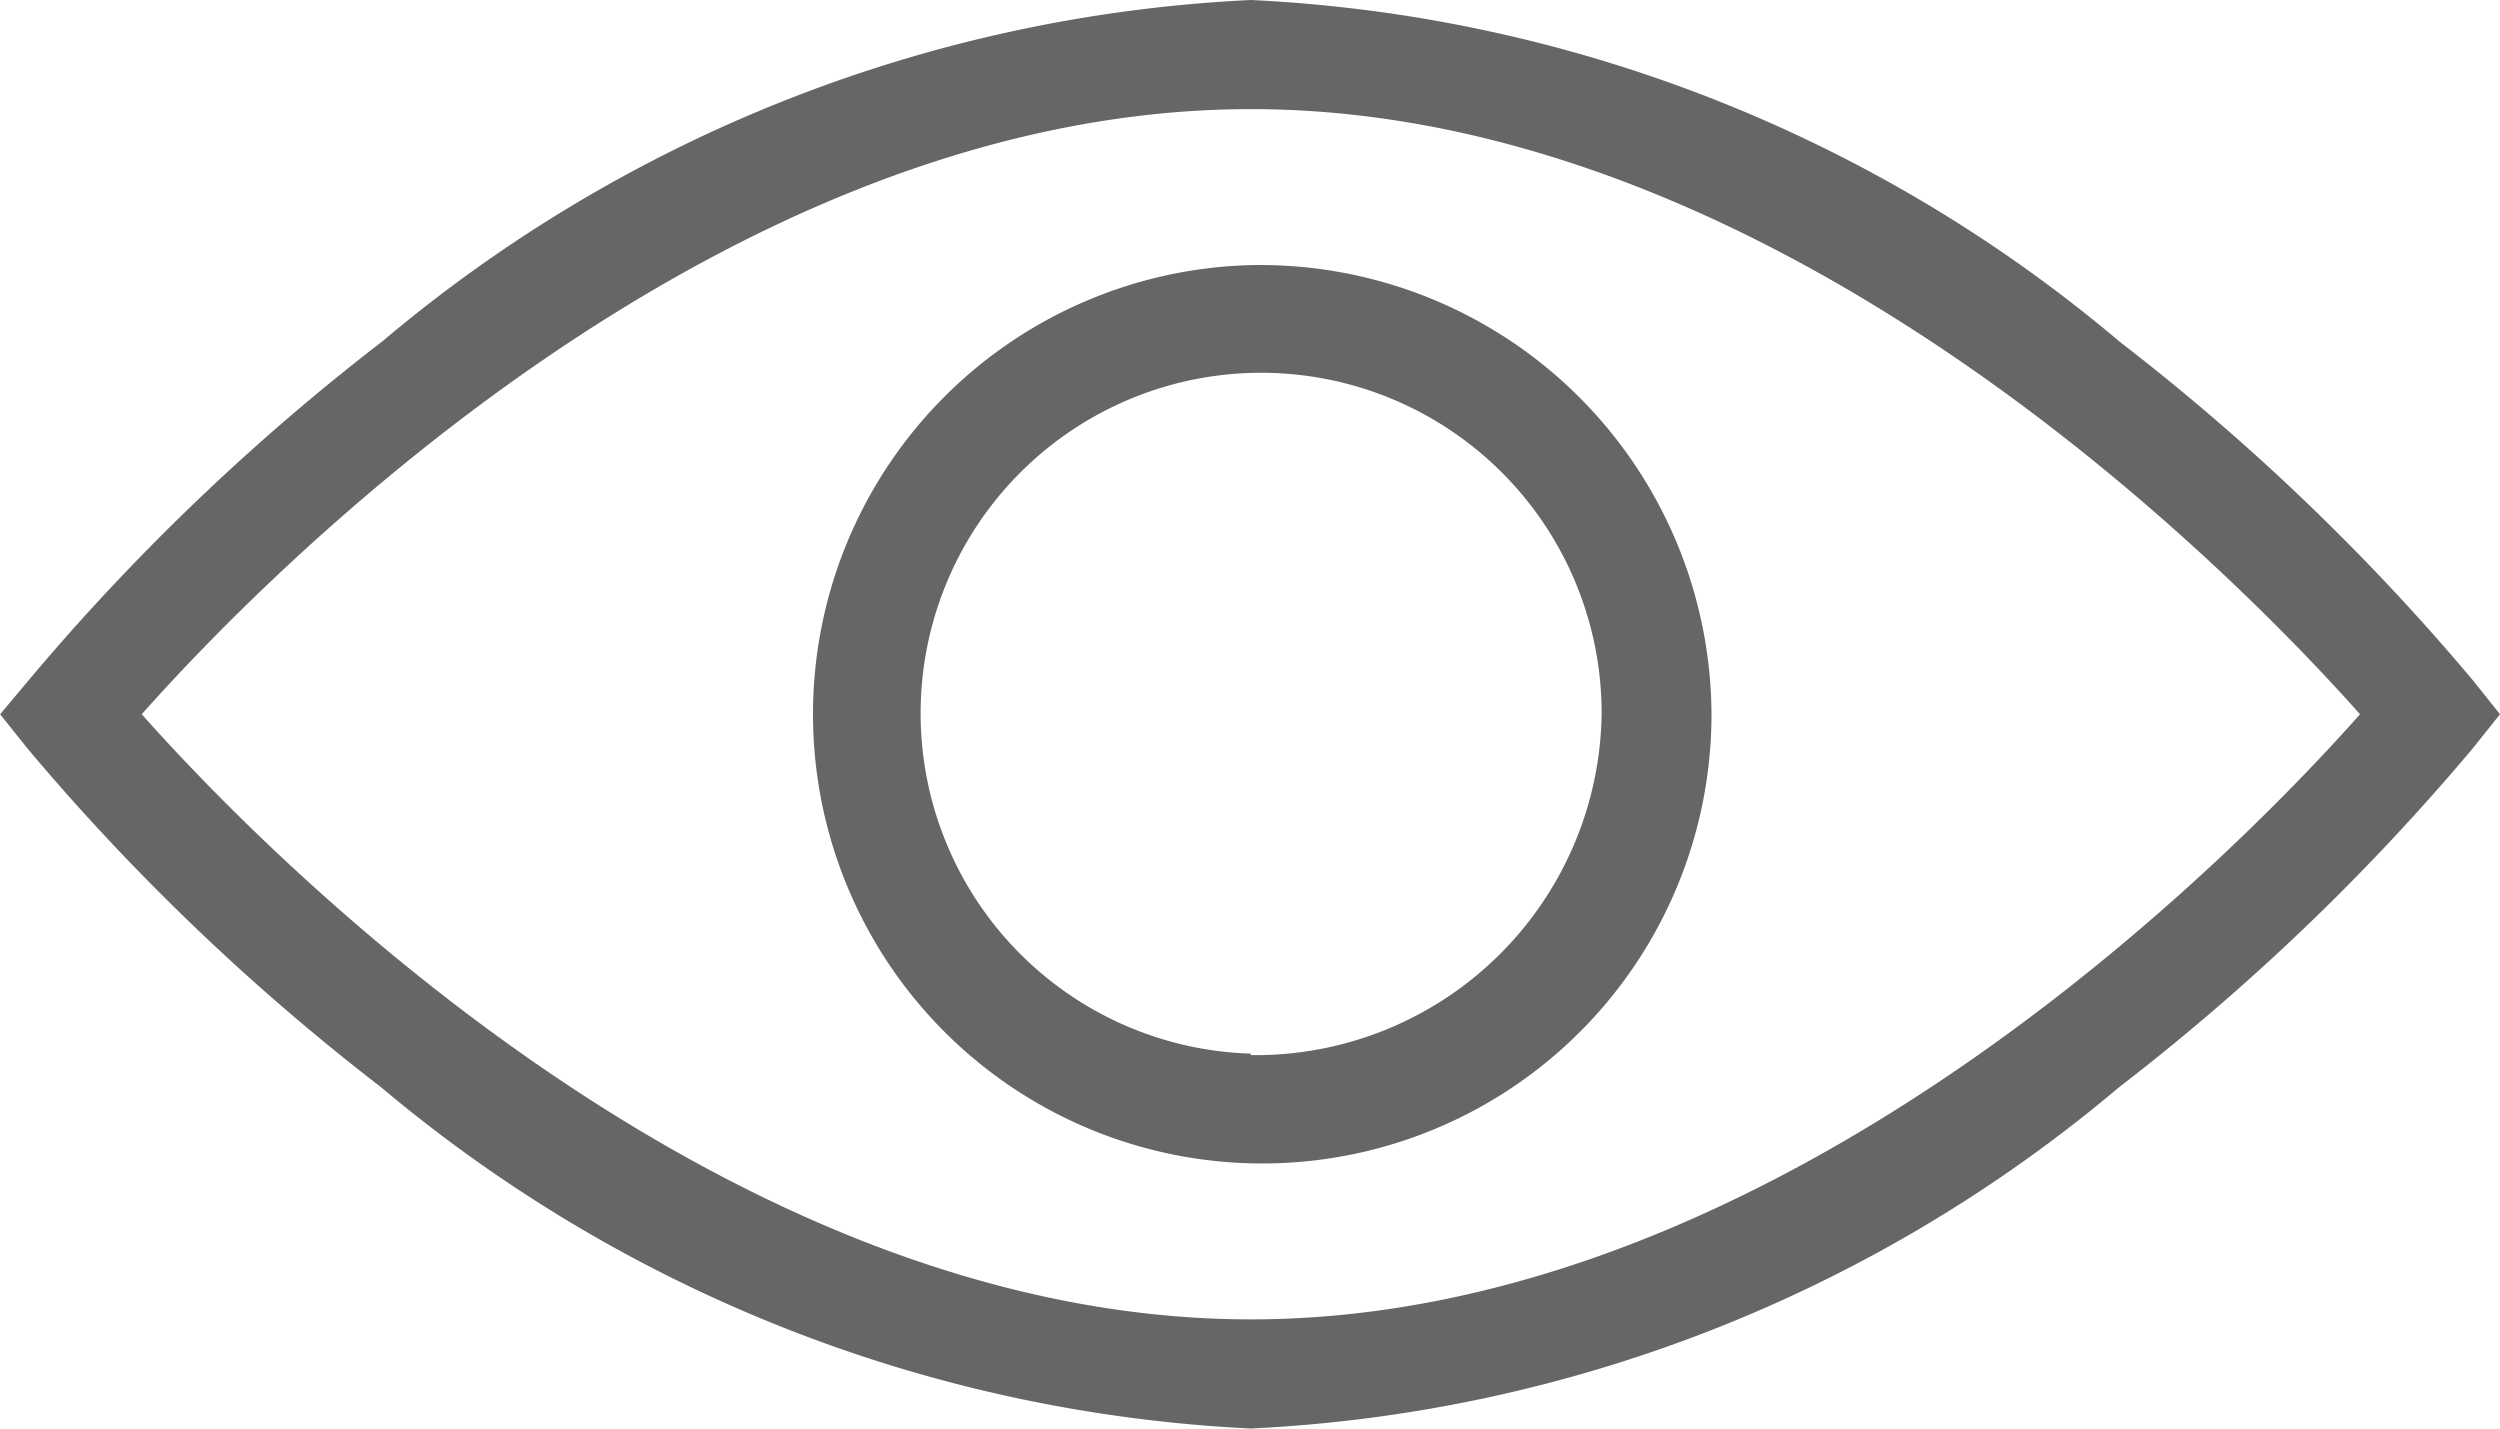 <svg xmlns="http://www.w3.org/2000/svg" width="20" height="11.429" viewBox="0 0 20 11.429"><defs><style>.a{fill:#666;}</style></defs><g transform="translate(-4.059 -23.83)"><path class="a" d="M21.011,26.559a11.622,11.622,0,0,0-6.945-2.729A11.622,11.622,0,0,0,7.12,26.559a18.178,18.178,0,0,0-2.831,2.712l-.229.273.218.273a18.182,18.182,0,0,0,2.831,2.712,11.675,11.675,0,0,0,6.956,2.729,11.622,11.622,0,0,0,6.945-2.729,18.182,18.182,0,0,0,2.831-2.712l.218-.273-.218-.273a18.177,18.177,0,0,0-2.831-2.712Zm-6.945,7.826c-4.271,0-7.93-3.78-8.873-4.841.941-1.061,4.6-4.841,8.873-4.841s7.93,3.78,8.873,4.841C22,30.605,18.336,34.385,14.065,34.385Z" transform="translate(0 0)"/><path class="a" d="M37.306,33.48a3.594,3.594,0,1,0,3.686,3.593A3.611,3.611,0,0,0,37.306,33.48Zm0,6.308a2.724,2.724,0,1,1,2.807-2.715A2.769,2.769,0,0,1,37.306,39.8Z" transform="translate(-23.241 -7.529)"/></g></svg>